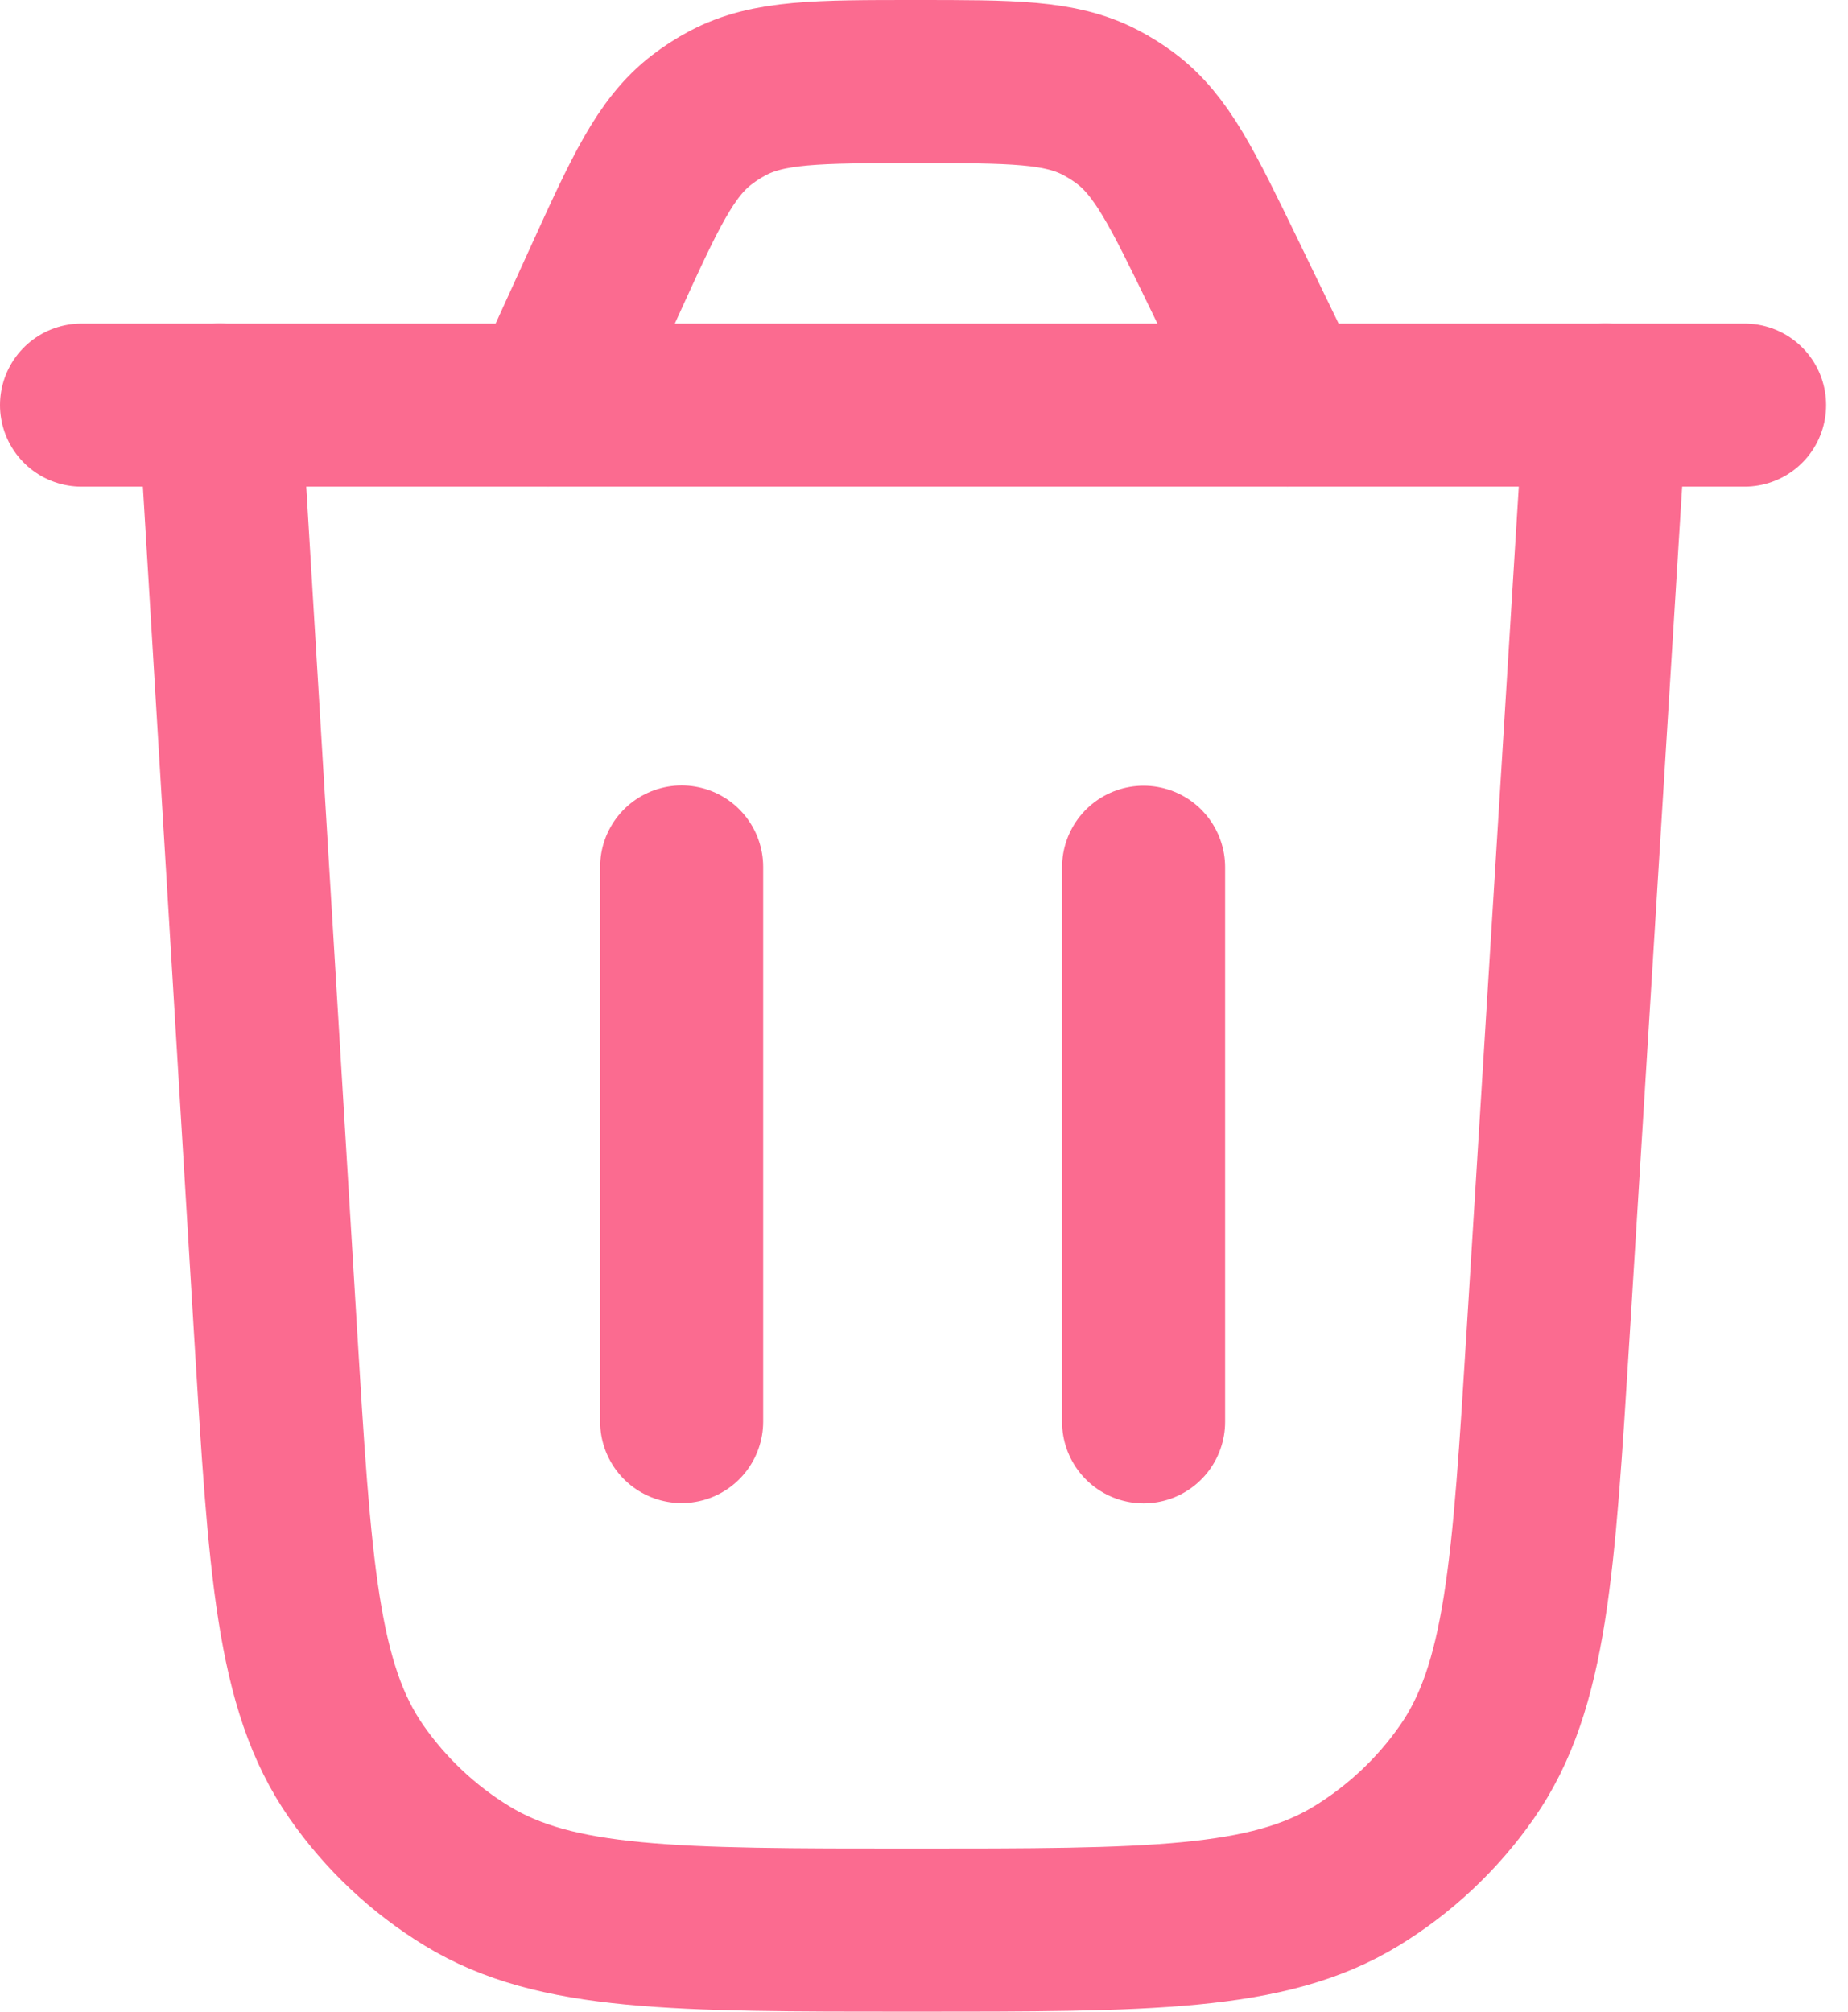 <svg width="68" height="74" viewBox="0 0 68 74" fill="none" xmlns="http://www.w3.org/2000/svg">
<path d="M59.077 14.902L56.97 48.986C56.432 57.694 56.163 62.048 53.98 65.178C52.901 66.726 51.511 68.032 49.9 69.014C46.641 70.999 42.279 70.999 33.555 70.999C24.819 70.999 20.451 70.999 17.19 69.01C15.578 68.027 14.188 66.718 13.109 65.168C10.927 62.033 10.664 57.672 10.137 48.952L8.082 14.902" stroke="#FB6B90" stroke-width="6" stroke-linecap="round"/>
<path d="M64.194 14.902H3" stroke="#FB6B90" stroke-width="6" stroke-linecap="round"/>
<path d="M47.375 14.899L45.054 10.111C43.512 6.931 42.741 5.341 41.412 4.349C41.117 4.129 40.804 3.933 40.478 3.764C39.005 3 37.238 3 33.704 3C30.081 3 28.27 3 26.773 3.796C26.441 3.972 26.124 4.176 25.826 4.405C24.481 5.437 23.73 7.085 22.227 10.382L20.168 14.899" stroke="#FB6B90" stroke-width="6" stroke-linecap="round"/>
<path d="M25.082 52.291L25.082 31.892" stroke="#FB6B90" stroke-width="6" stroke-linecap="round"/>
<path d="M42.08 52.301L42.08 31.902" stroke="#FB6B90" stroke-width="6" stroke-linecap="round"/>
</svg>
